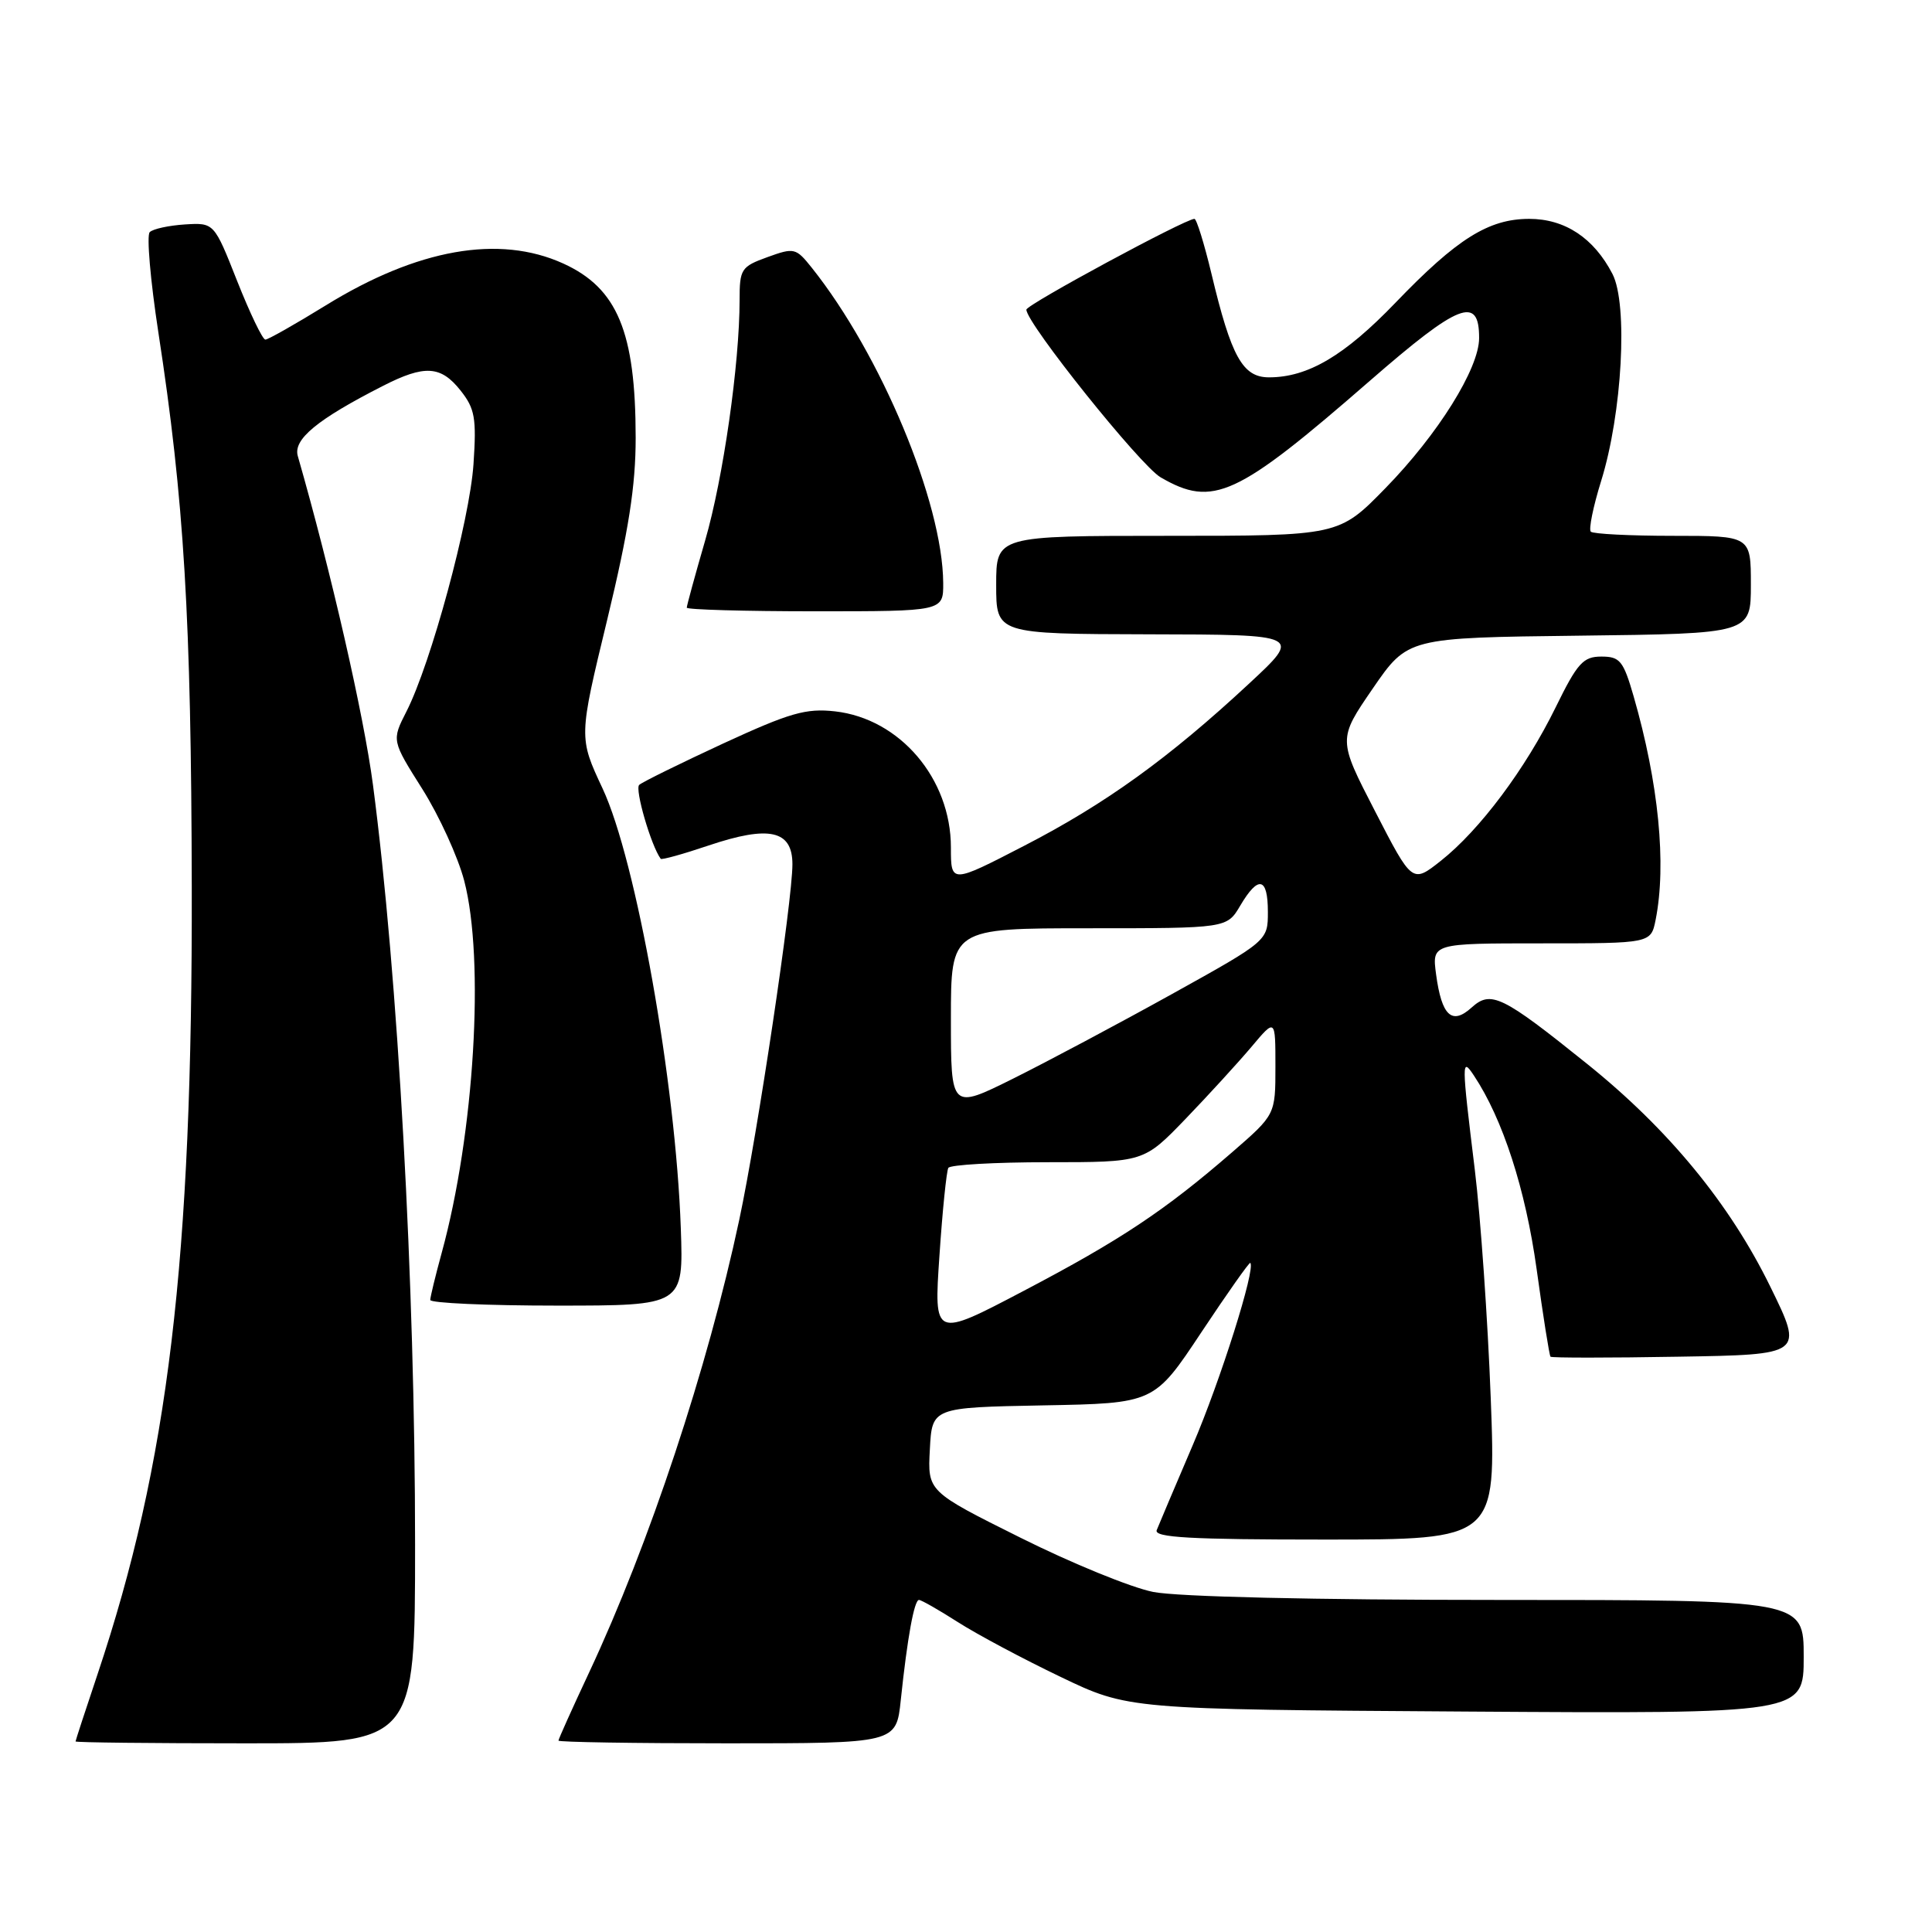 <?xml version="1.0" encoding="UTF-8" standalone="no"?>
<!DOCTYPE svg PUBLIC "-//W3C//DTD SVG 1.1//EN" "http://www.w3.org/Graphics/SVG/1.1/DTD/svg11.dtd" >
<svg xmlns="http://www.w3.org/2000/svg" xmlns:xlink="http://www.w3.org/1999/xlink" version="1.1" viewBox="0 0 256 256">
 <g >
 <path fill="currentColor"
d=" M 55.00 204.61 C 55.00 170.14 52.73 129.18 49.42 104.00 C 48.21 94.78 43.87 75.79 39.46 60.43 C 38.82 58.22 42.02 55.58 50.73 51.14 C 56.27 48.31 58.41 48.44 61.03 51.75 C 62.93 54.15 63.15 55.40 62.74 61.50 C 62.24 68.96 57.10 87.93 53.85 94.29 C 51.90 98.12 51.90 98.12 55.96 104.55 C 58.19 108.09 60.69 113.56 61.51 116.70 C 64.25 127.20 62.85 150.23 58.53 166.00 C 57.70 169.03 57.02 171.84 57.01 172.25 C 57.01 172.66 64.55 173.00 73.79 173.00 C 90.57 173.00 90.57 173.00 90.21 162.75 C 89.54 143.45 84.30 114.01 79.85 104.49 C 76.68 97.72 76.68 97.72 80.46 82.11 C 83.30 70.33 84.23 64.42 84.23 58.00 C 84.22 43.97 81.81 38.18 74.62 34.91 C 66.13 31.06 55.31 32.97 43.16 40.47 C 39.12 42.96 35.52 45.00 35.16 45.00 C 34.79 44.99 33.12 41.51 31.43 37.25 C 28.37 29.50 28.37 29.50 24.49 29.74 C 22.36 29.88 20.27 30.33 19.84 30.76 C 19.41 31.19 19.93 37.16 20.98 44.02 C 24.40 66.23 25.34 81.84 25.41 117.50 C 25.51 167.10 22.30 193.89 12.91 221.89 C 11.32 226.62 10.02 230.61 10.01 230.75 C 10.01 230.89 20.12 231.00 32.50 231.00 C 55.00 231.00 55.00 231.00 55.00 204.61 Z  M 119.36 225.25 C 120.23 216.98 121.14 212.00 121.77 212.00 C 122.08 212.00 124.39 213.32 126.91 214.93 C 129.44 216.55 135.55 219.81 140.50 222.18 C 149.50 226.50 149.50 226.50 194.25 226.79 C 239.00 227.08 239.00 227.08 239.00 219.54 C 239.00 212.00 239.00 212.00 198.55 212.00 C 174.16 212.00 155.99 211.58 152.80 210.94 C 149.88 210.36 141.97 207.13 135.21 203.75 C 122.91 197.62 122.91 197.62 123.21 192.06 C 123.50 186.50 123.50 186.50 138.22 186.22 C 152.94 185.95 152.94 185.95 159.19 176.53 C 162.63 171.35 165.55 167.21 165.67 167.34 C 166.41 168.07 161.72 182.92 158.04 191.50 C 155.69 197.00 153.54 202.06 153.27 202.75 C 152.89 203.73 157.74 204.00 175.51 204.00 C 198.24 204.00 198.24 204.00 197.53 185.25 C 197.14 174.94 196.19 161.32 195.42 155.00 C 193.65 140.53 193.65 140.03 195.31 142.53 C 199.13 148.28 202.14 157.58 203.61 168.16 C 204.47 174.40 205.30 179.62 205.45 179.77 C 205.60 179.93 213.20 179.93 222.35 179.77 C 238.99 179.50 238.99 179.50 234.58 170.50 C 229.20 159.50 221.08 149.63 210.29 140.96 C 199.02 131.90 197.55 131.19 194.99 133.51 C 192.38 135.87 191.03 134.61 190.29 129.12 C 189.74 125.00 189.74 125.00 204.24 125.00 C 218.75 125.00 218.75 125.00 219.38 121.88 C 220.84 114.53 219.78 103.76 216.46 92.25 C 215.10 87.55 214.65 87.00 212.19 87.00 C 209.78 87.00 209.01 87.85 206.12 93.75 C 202.13 101.88 196.07 109.99 190.92 114.06 C 187.13 117.06 187.13 117.06 182.21 107.51 C 177.28 97.96 177.28 97.96 181.90 91.23 C 186.53 84.50 186.53 84.50 209.26 84.23 C 232.00 83.96 232.00 83.96 232.00 77.48 C 232.00 71.00 232.00 71.00 221.67 71.00 C 215.98 71.00 211.09 70.75 210.79 70.45 C 210.49 70.15 211.10 67.13 212.16 63.73 C 214.95 54.77 215.74 40.33 213.66 36.30 C 211.19 31.53 207.36 29.00 202.62 29.00 C 197.24 29.01 193.06 31.63 184.91 40.11 C 178.15 47.14 173.30 50.00 168.15 50.00 C 164.66 50.00 163.15 47.29 160.52 36.25 C 159.56 32.26 158.55 29.00 158.27 29.00 C 157.06 29.00 136.00 40.37 136.00 41.03 C 136.00 42.83 151.10 61.69 153.79 63.25 C 160.73 67.28 163.86 65.83 181.50 50.47 C 193.34 40.16 196.01 39.11 195.99 44.81 C 195.98 48.84 190.54 57.55 183.59 64.67 C 177.41 71.00 177.41 71.00 154.71 71.00 C 132.00 71.00 132.00 71.00 132.00 77.50 C 132.00 84.00 132.00 84.00 152.25 84.05 C 172.50 84.09 172.50 84.09 165.50 90.59 C 154.88 100.46 146.50 106.50 135.75 112.05 C 126.00 117.09 126.00 117.09 126.00 112.29 C 126.00 103.17 119.24 95.23 110.65 94.26 C 106.79 93.83 104.67 94.44 95.82 98.52 C 90.15 101.15 85.14 103.61 84.70 104.00 C 84.08 104.54 86.27 112.07 87.55 113.80 C 87.67 113.96 90.53 113.17 93.90 112.03 C 101.93 109.33 105.00 110.01 105.00 114.52 C 105.00 119.38 100.39 150.19 97.96 161.61 C 93.78 181.24 86.02 204.62 78.07 221.59 C 75.83 226.37 74.00 230.44 74.00 230.64 C 74.00 230.84 84.07 231.00 96.38 231.00 C 118.76 231.00 118.76 231.00 119.36 225.25 Z  M 124.98 77.25 C 124.91 66.58 116.74 46.98 107.56 35.47 C 105.46 32.84 105.23 32.79 101.69 34.07 C 98.21 35.33 98.00 35.65 98.00 39.74 C 98.00 48.21 95.83 63.37 93.43 71.64 C 92.09 76.26 91.00 80.25 91.00 80.52 C 91.00 80.78 98.65 81.00 108.00 81.00 C 125.00 81.00 125.00 81.00 124.98 77.25 Z  M 124.48 166.40 C 124.88 160.41 125.42 155.16 125.66 154.75 C 125.91 154.34 131.84 154.00 138.84 154.00 C 151.56 154.00 151.56 154.00 157.10 148.25 C 160.14 145.09 164.06 140.80 165.82 138.72 C 169.00 134.93 169.00 134.93 169.00 141.32 C 169.00 147.70 169.00 147.70 163.25 152.69 C 154.33 160.42 148.48 164.31 135.62 171.06 C 123.74 177.30 123.74 177.30 124.48 166.40 Z  M 126.00 135.01 C 126.00 123.00 126.00 123.00 144.28 123.00 C 162.57 123.00 162.57 123.00 164.34 120.00 C 166.74 115.94 168.00 116.23 168.00 120.83 C 168.00 124.66 168.00 124.66 155.25 131.74 C 148.24 135.63 138.79 140.66 134.25 142.92 C 126.00 147.02 126.00 147.02 126.00 135.01 Z "/>
</g>
</svg>